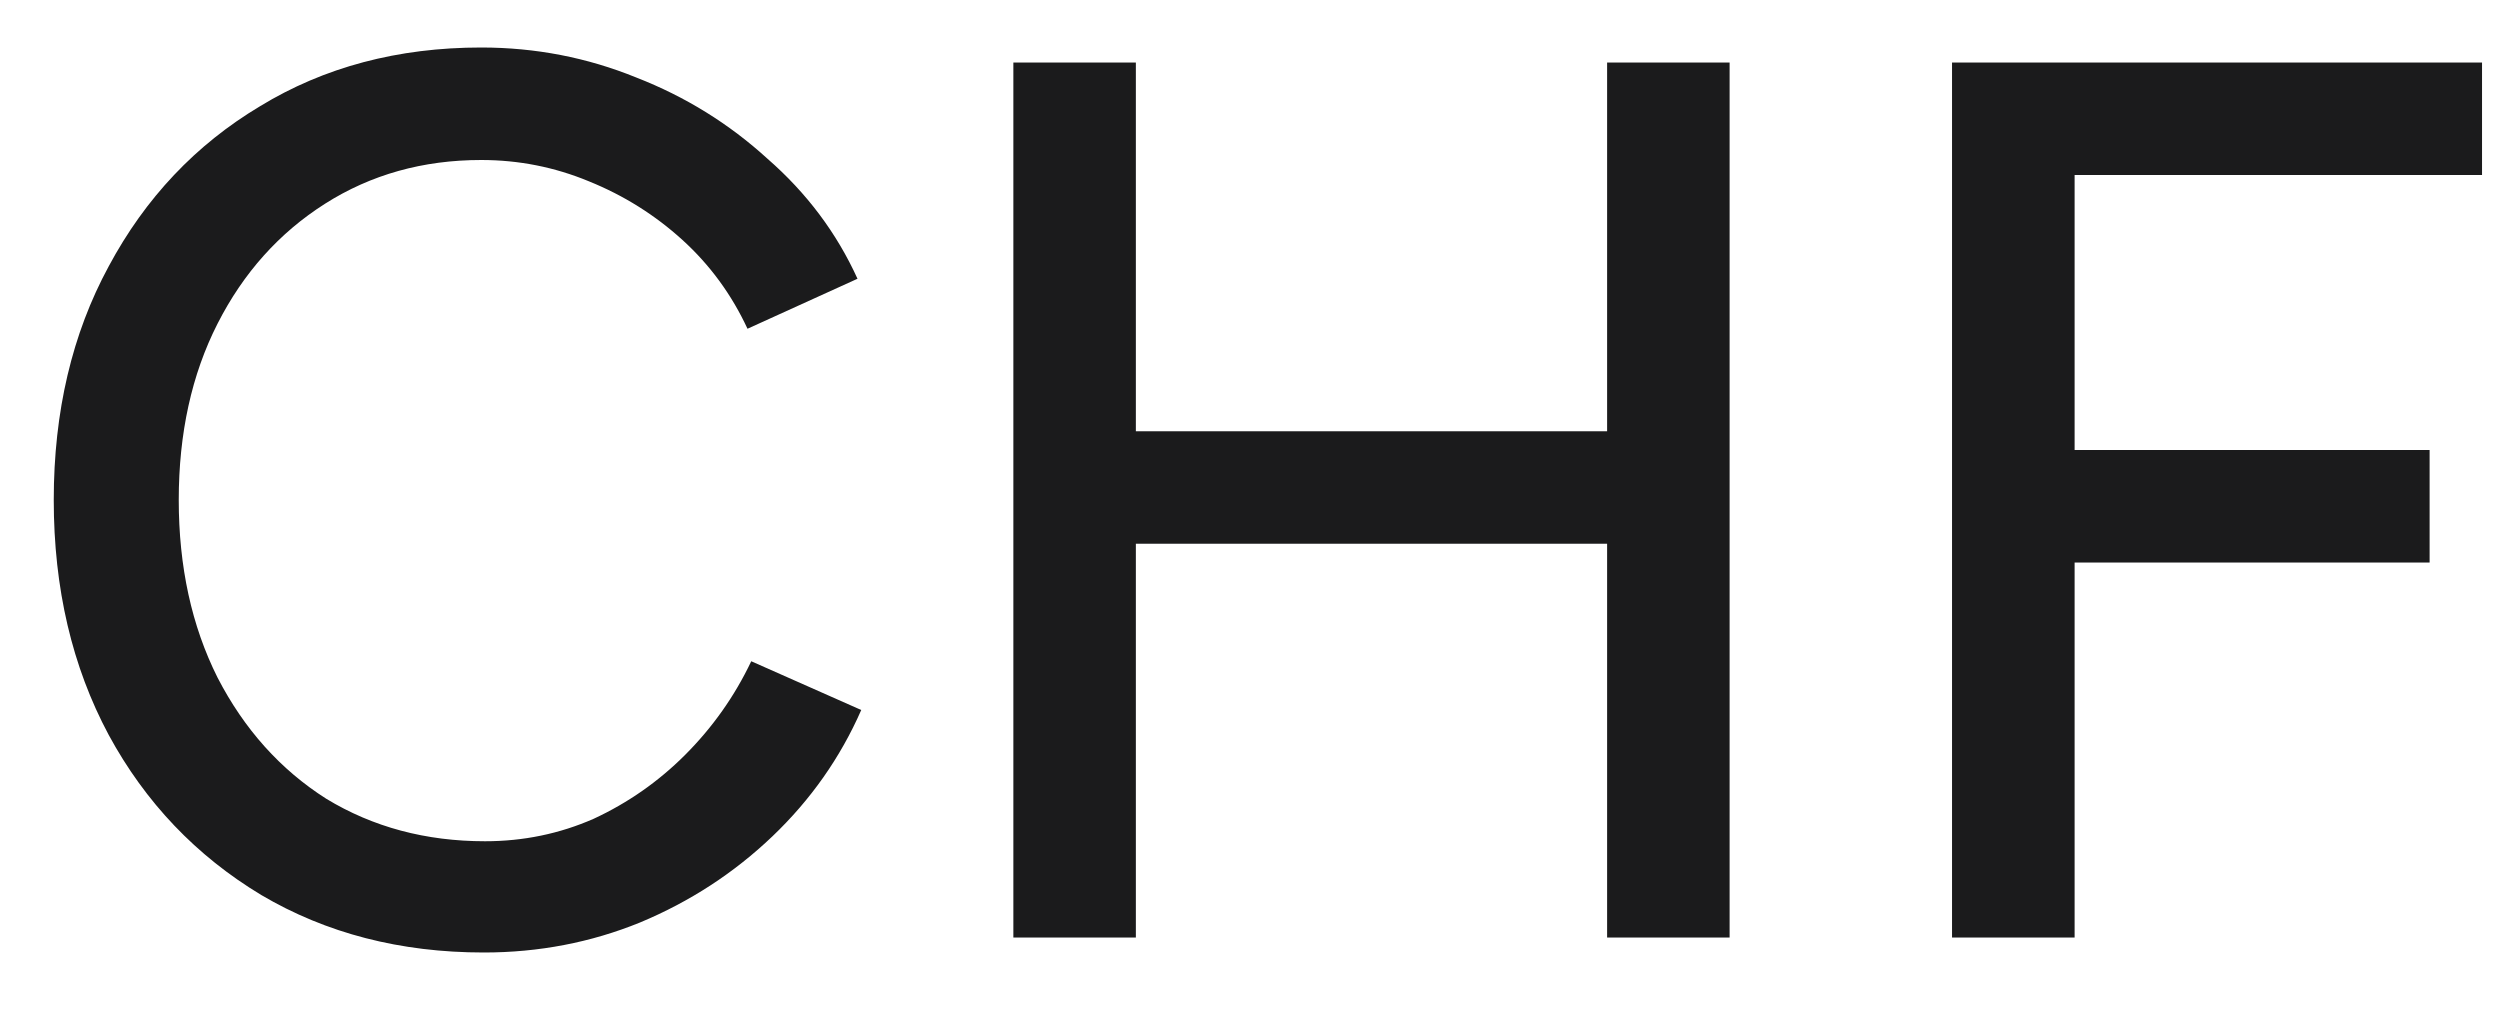 <svg width="32" height="13" viewBox="0 0 32 13" fill="none" xmlns="http://www.w3.org/2000/svg">
<path d="M6.192 12.192C5.125 12.192 4.176 11.947 3.344 11.456C2.512 10.955 1.861 10.272 1.392 9.408C0.923 8.533 0.688 7.531 0.688 6.4C0.688 5.269 0.923 4.272 1.392 3.408C1.861 2.533 2.507 1.851 3.328 1.36C4.149 0.859 5.093 0.608 6.16 0.608C6.853 0.608 7.515 0.736 8.144 0.992C8.773 1.237 9.333 1.584 9.824 2.032C10.325 2.469 10.709 2.981 10.976 3.568L9.568 4.208C9.365 3.771 9.088 3.392 8.736 3.072C8.384 2.752 7.984 2.501 7.536 2.32C7.099 2.139 6.64 2.048 6.16 2.048C5.413 2.048 4.747 2.235 4.16 2.608C3.573 2.981 3.115 3.493 2.784 4.144C2.453 4.795 2.288 5.547 2.288 6.4C2.288 7.253 2.453 8.011 2.784 8.672C3.125 9.333 3.589 9.851 4.176 10.224C4.773 10.587 5.451 10.768 6.208 10.768C6.699 10.768 7.163 10.672 7.6 10.48C8.037 10.277 8.427 10.005 8.768 9.664C9.12 9.312 9.403 8.912 9.616 8.464L11.024 9.088C10.757 9.696 10.379 10.235 9.888 10.704C9.397 11.173 8.832 11.541 8.192 11.808C7.563 12.064 6.896 12.192 6.192 12.192ZM20.571 12V0.8H22.139V12H20.571ZM12.971 12V0.8H14.539V12H12.971ZM14.283 6.96V5.52H21.067V6.96H14.283ZM24.986 12V0.8H31.77V2.24H26.555V5.76H31.099V7.2H26.555V12H24.986Z" fill="#1B1B1C"/>
</svg>

